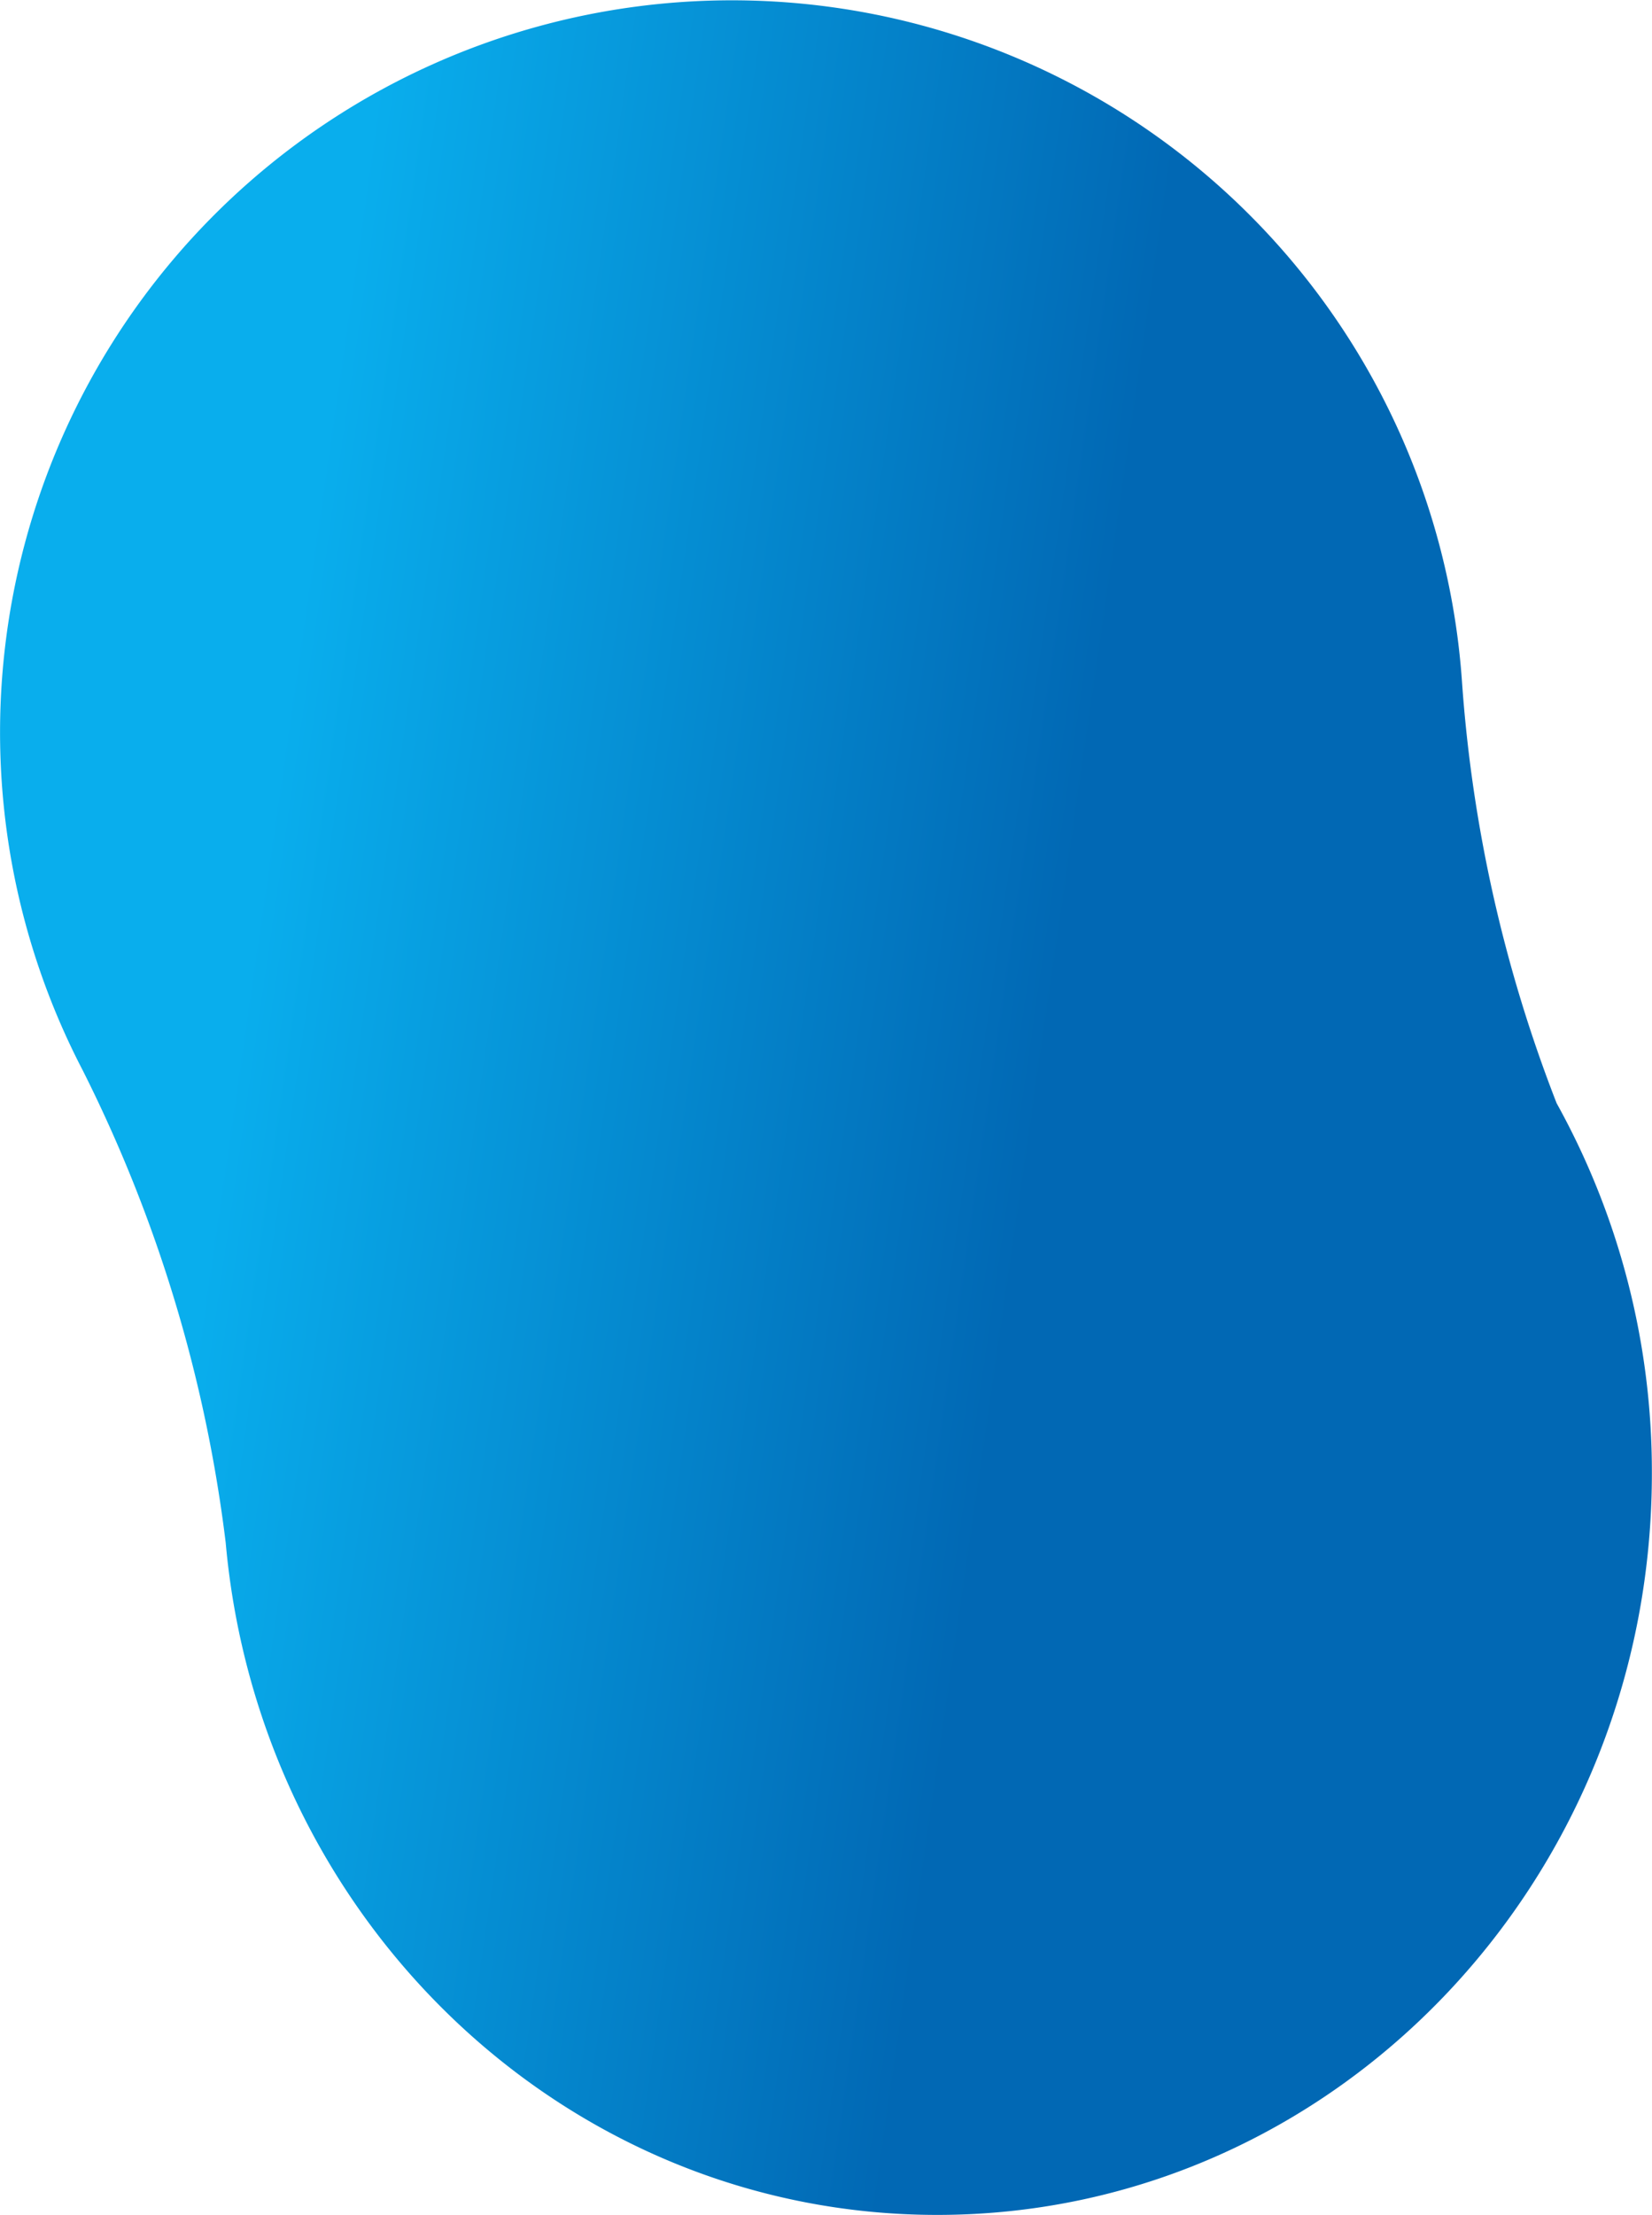 <svg id="Layer_1" data-name="Layer 1" xmlns="http://www.w3.org/2000/svg" xmlns:xlink="http://www.w3.org/1999/xlink" viewBox="0 0 372.21 498.89"><defs><linearGradient id="linear-gradient" x1="488.96" y1="447.59" x2="687.53" y2="476.34" gradientUnits="userSpaceOnUse"><stop offset="0.1" stop-color="#09aeed"/><stop offset="1" stop-color="#0168b4"/></linearGradient></defs><title>hero-shape</title><path d="M805.22,468.92a323.89,323.89,0,0,1-21.33-95.06h0A164.89,164.89,0,1,0,473.13,461.5a324.1,324.1,0,0,1,32.22,106.4c7.57,84.93,76.46,151.42,160.33,151.42,88.94,0,161-74.77,161-167A171,171,0,0,0,805.22,468.92Z" transform="translate(-454.5 -220.43)" style="fill:url(#linear-gradient)"/></svg>
